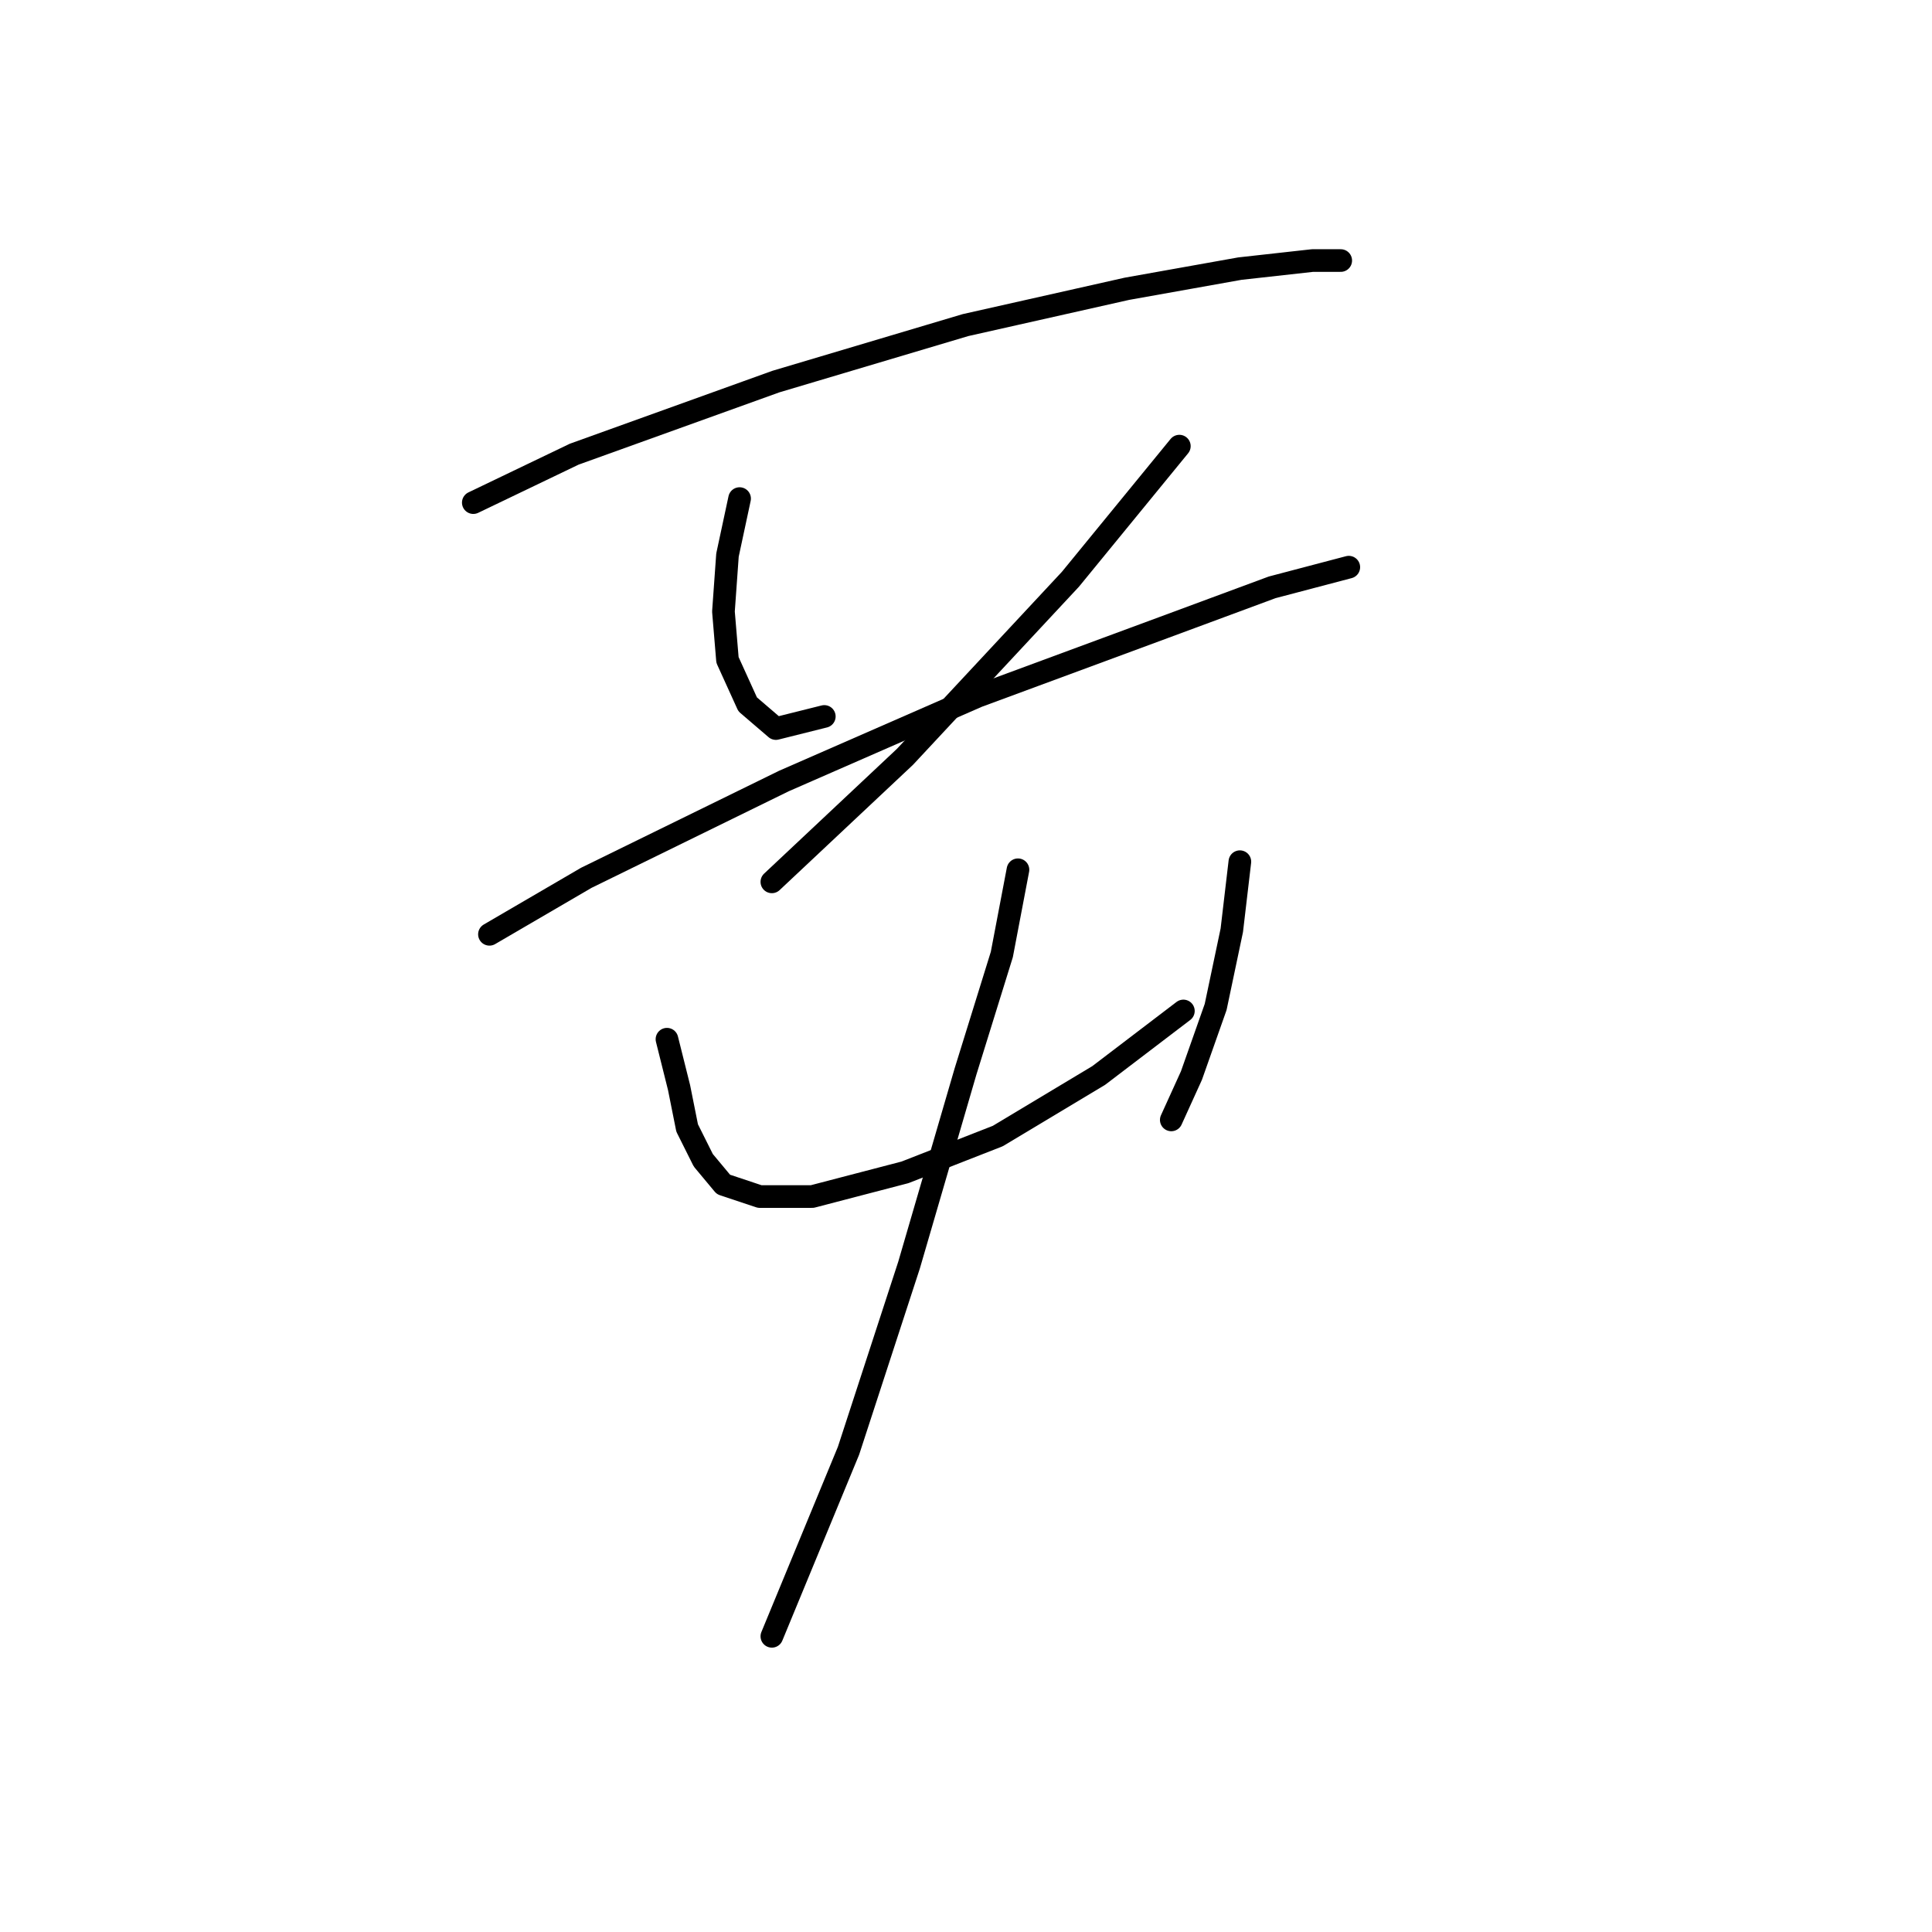 <?xml version="1.0" standalone="no"?>
    <svg width="256" height="256" xmlns="http://www.w3.org/2000/svg" version="1.1">
    <polyline stroke="black" stroke-width="3" stroke-linecap="round" fill="transparent" stroke-linejoin="round" points="62.715 66.599 76.08 60.184 102.81 50.561 127.936 43.077 149.32 38.266 164.289 35.593 173.912 34.523 177.654 34.523 177.654 34.523 " />
        <polyline stroke="black" stroke-width="3" stroke-linecap="round" fill="transparent" stroke-linejoin="round" points="97.999 66.065 96.395 73.549 95.86 81.033 96.395 87.448 99.068 93.329 102.81 96.537 109.225 94.933 109.225 94.933 " />
        <polyline stroke="black" stroke-width="3" stroke-linecap="round" fill="transparent" stroke-linejoin="round" points="156.27 59.115 141.836 76.757 119.917 100.279 102.276 116.851 102.276 116.851 " />
        <polyline stroke="black" stroke-width="3" stroke-linecap="round" fill="transparent" stroke-linejoin="round" points="64.854 123.801 77.684 116.317 103.879 103.486 129.54 92.26 154.131 83.172 168.566 77.826 178.723 75.153 178.723 75.153 " />
        <polyline stroke="black" stroke-width="3" stroke-linecap="round" fill="transparent" stroke-linejoin="round" points="88.376 137.701 89.98 144.116 91.049 149.462 93.187 153.739 95.86 156.946 100.672 158.55 107.621 158.55 119.917 155.342 132.213 150.531 145.578 142.512 156.804 133.958 156.804 133.958 " />
        <polyline stroke="black" stroke-width="3" stroke-linecap="round" fill="transparent" stroke-linejoin="round" points="164.289 114.178 163.22 123.267 161.081 133.424 157.874 142.512 155.201 148.393 155.201 148.393 " />
        <polyline stroke="black" stroke-width="3" stroke-linecap="round" fill="transparent" stroke-linejoin="round" points="134.886 115.248 132.748 126.474 127.936 141.977 120.452 167.638 112.433 192.23 102.276 216.821 102.276 216.821 " />
        </svg>